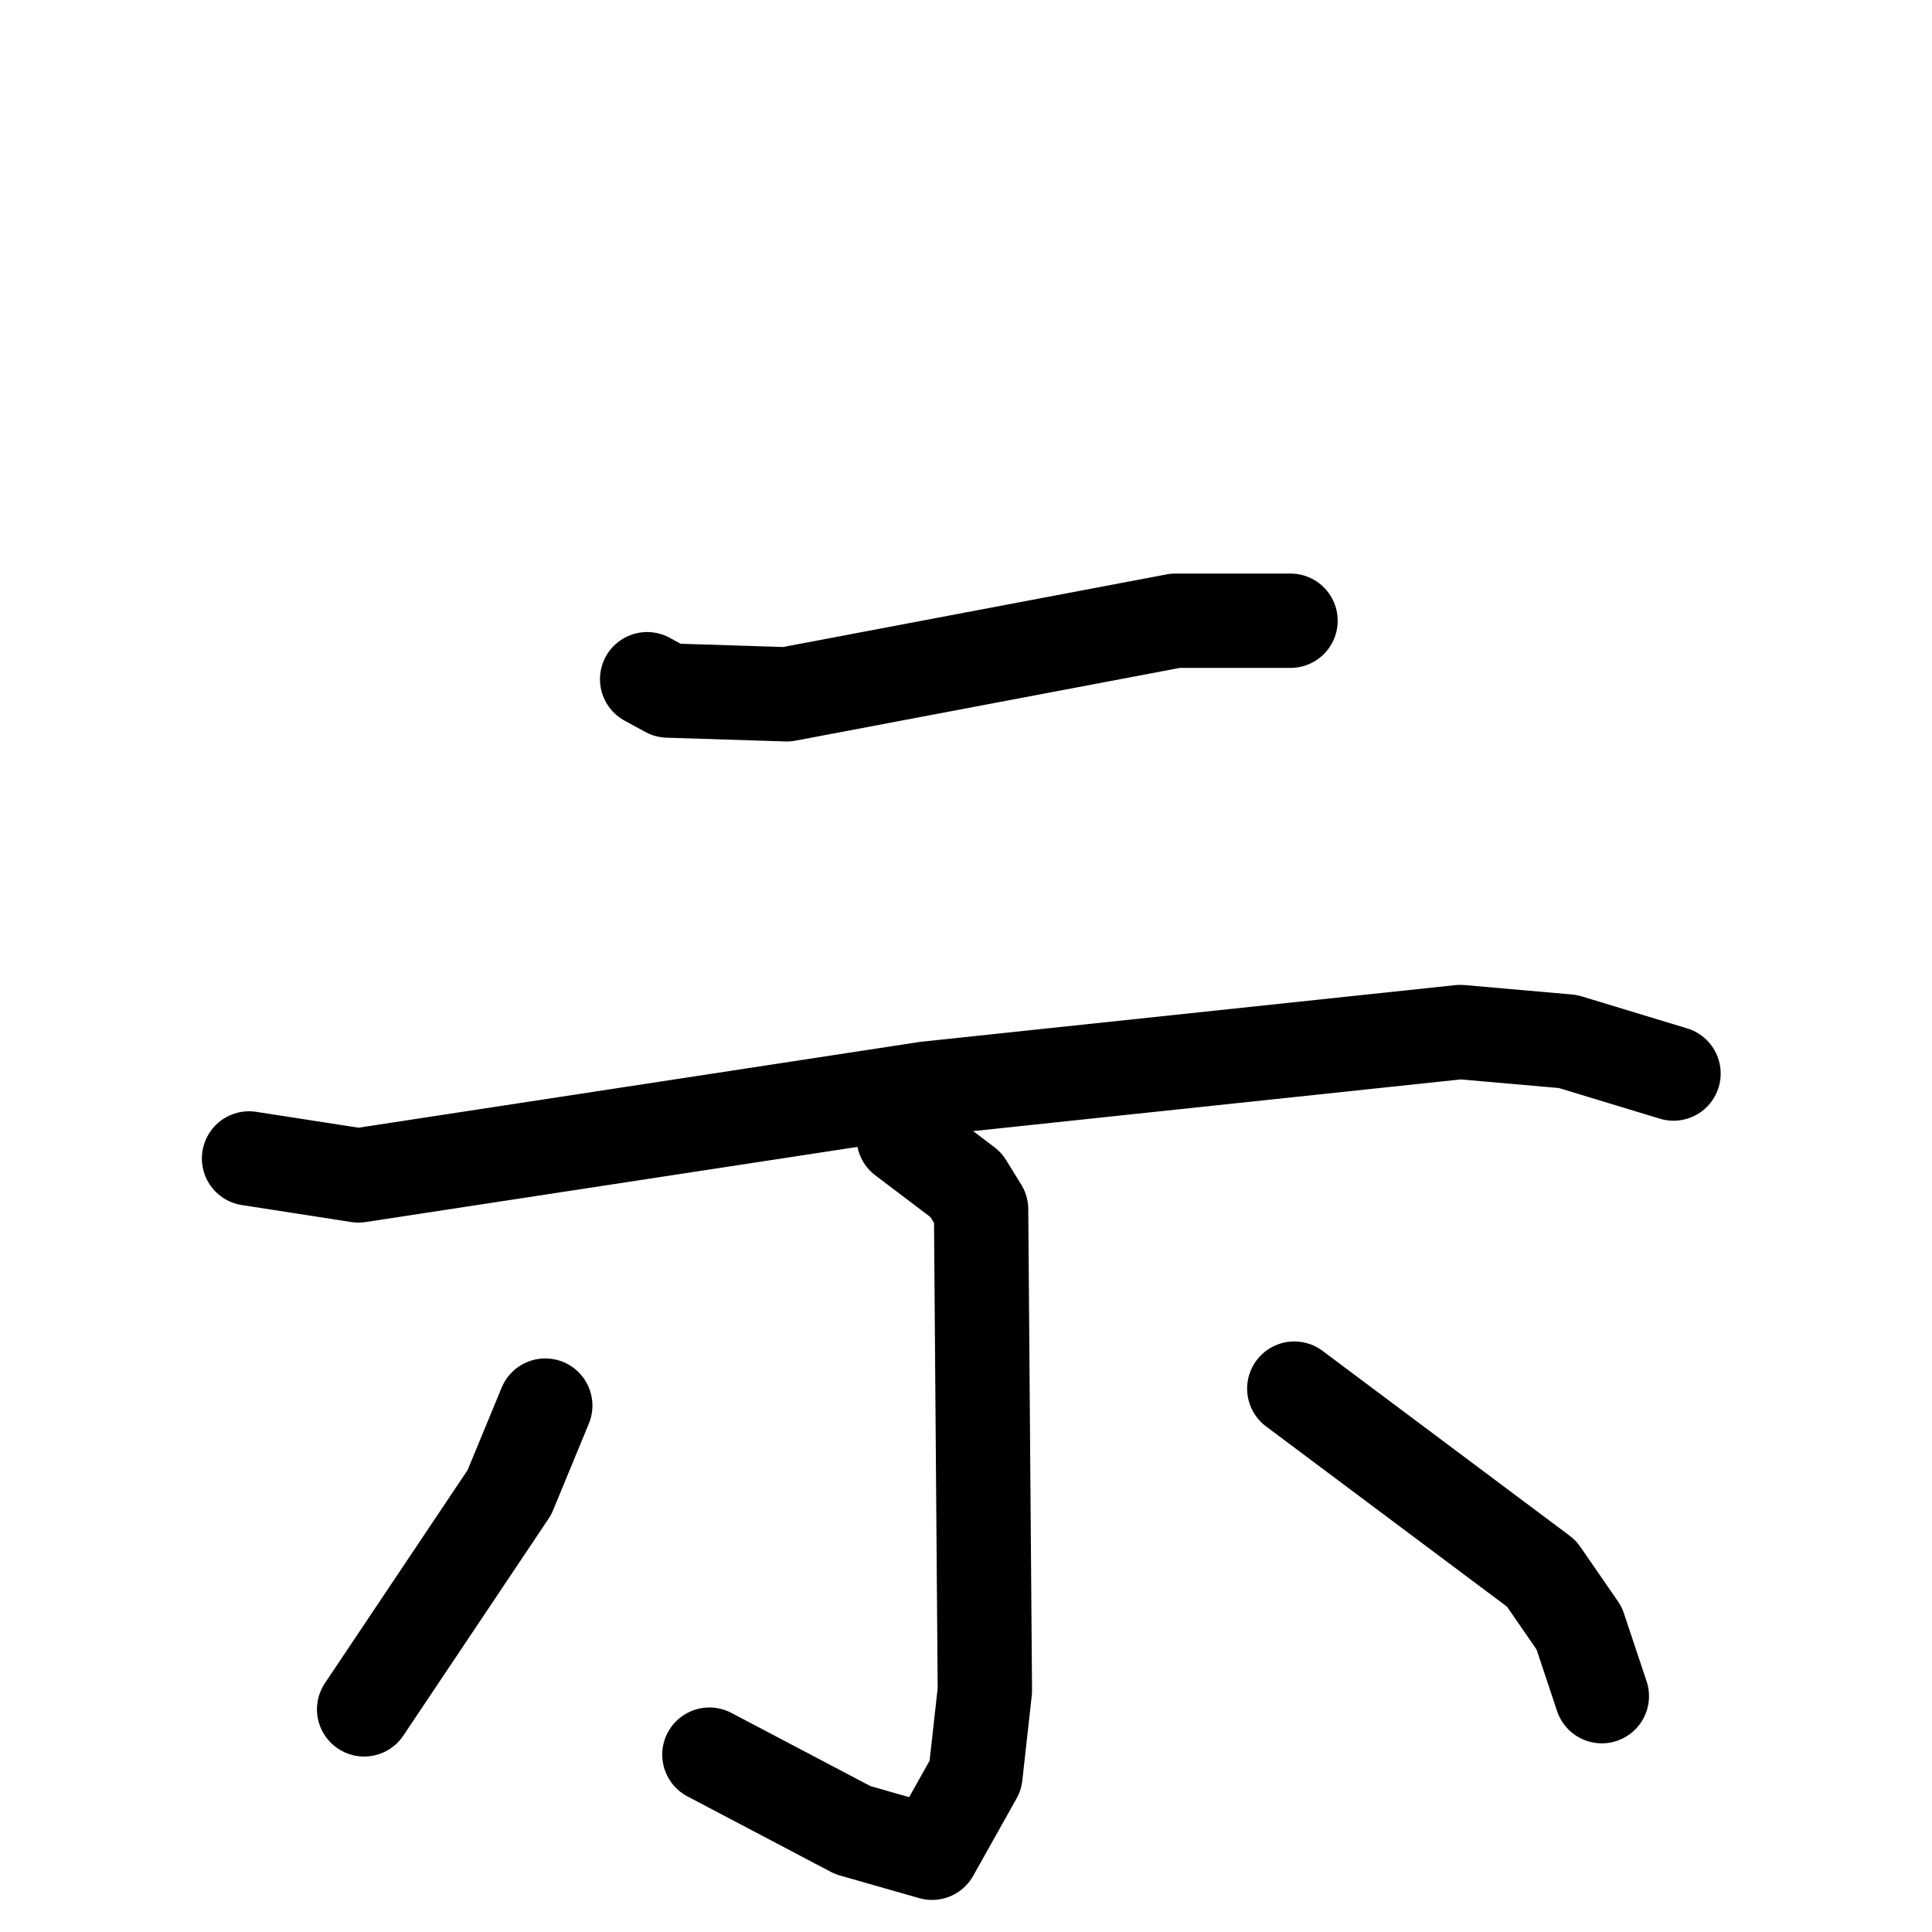 <svg xmlns="http://www.w3.org/2000/svg" viewBox="0 0 1024 1024">
  <g style="fill:none;stroke:#000000;stroke-width:50;stroke-linecap:round;stroke-linejoin:round;" transform="scale(1, 1) translate(0, 0)">
    <path d="M 343.0,360.0 L 354.0,366.0 L 417.0,368.0 L 623.0,329.0 L 684.0,329.0"/>
    <path d="M 132.0,614.0 L 190.0,623.0 L 491.0,577.0 L 774.0,547.0 L 831.0,552.0 L 887.0,569.0"/>
    <path d="M 479.0,603.0 L 512.0,628.0 L 520.0,641.0 L 522.0,896.0 L 517.0,941.0 L 494.0,982.0 L 452.0,970.0 L 376.0,930.0"/>
    <path d="M 289.0,745.0 L 270.0,791.0 L 193.0,906.0"/>
    <path d="M 686.0,736.0 L 817.0,834.0 L 837.0,863.0 L 849.0,899.0"/>
  </g>
</svg>
